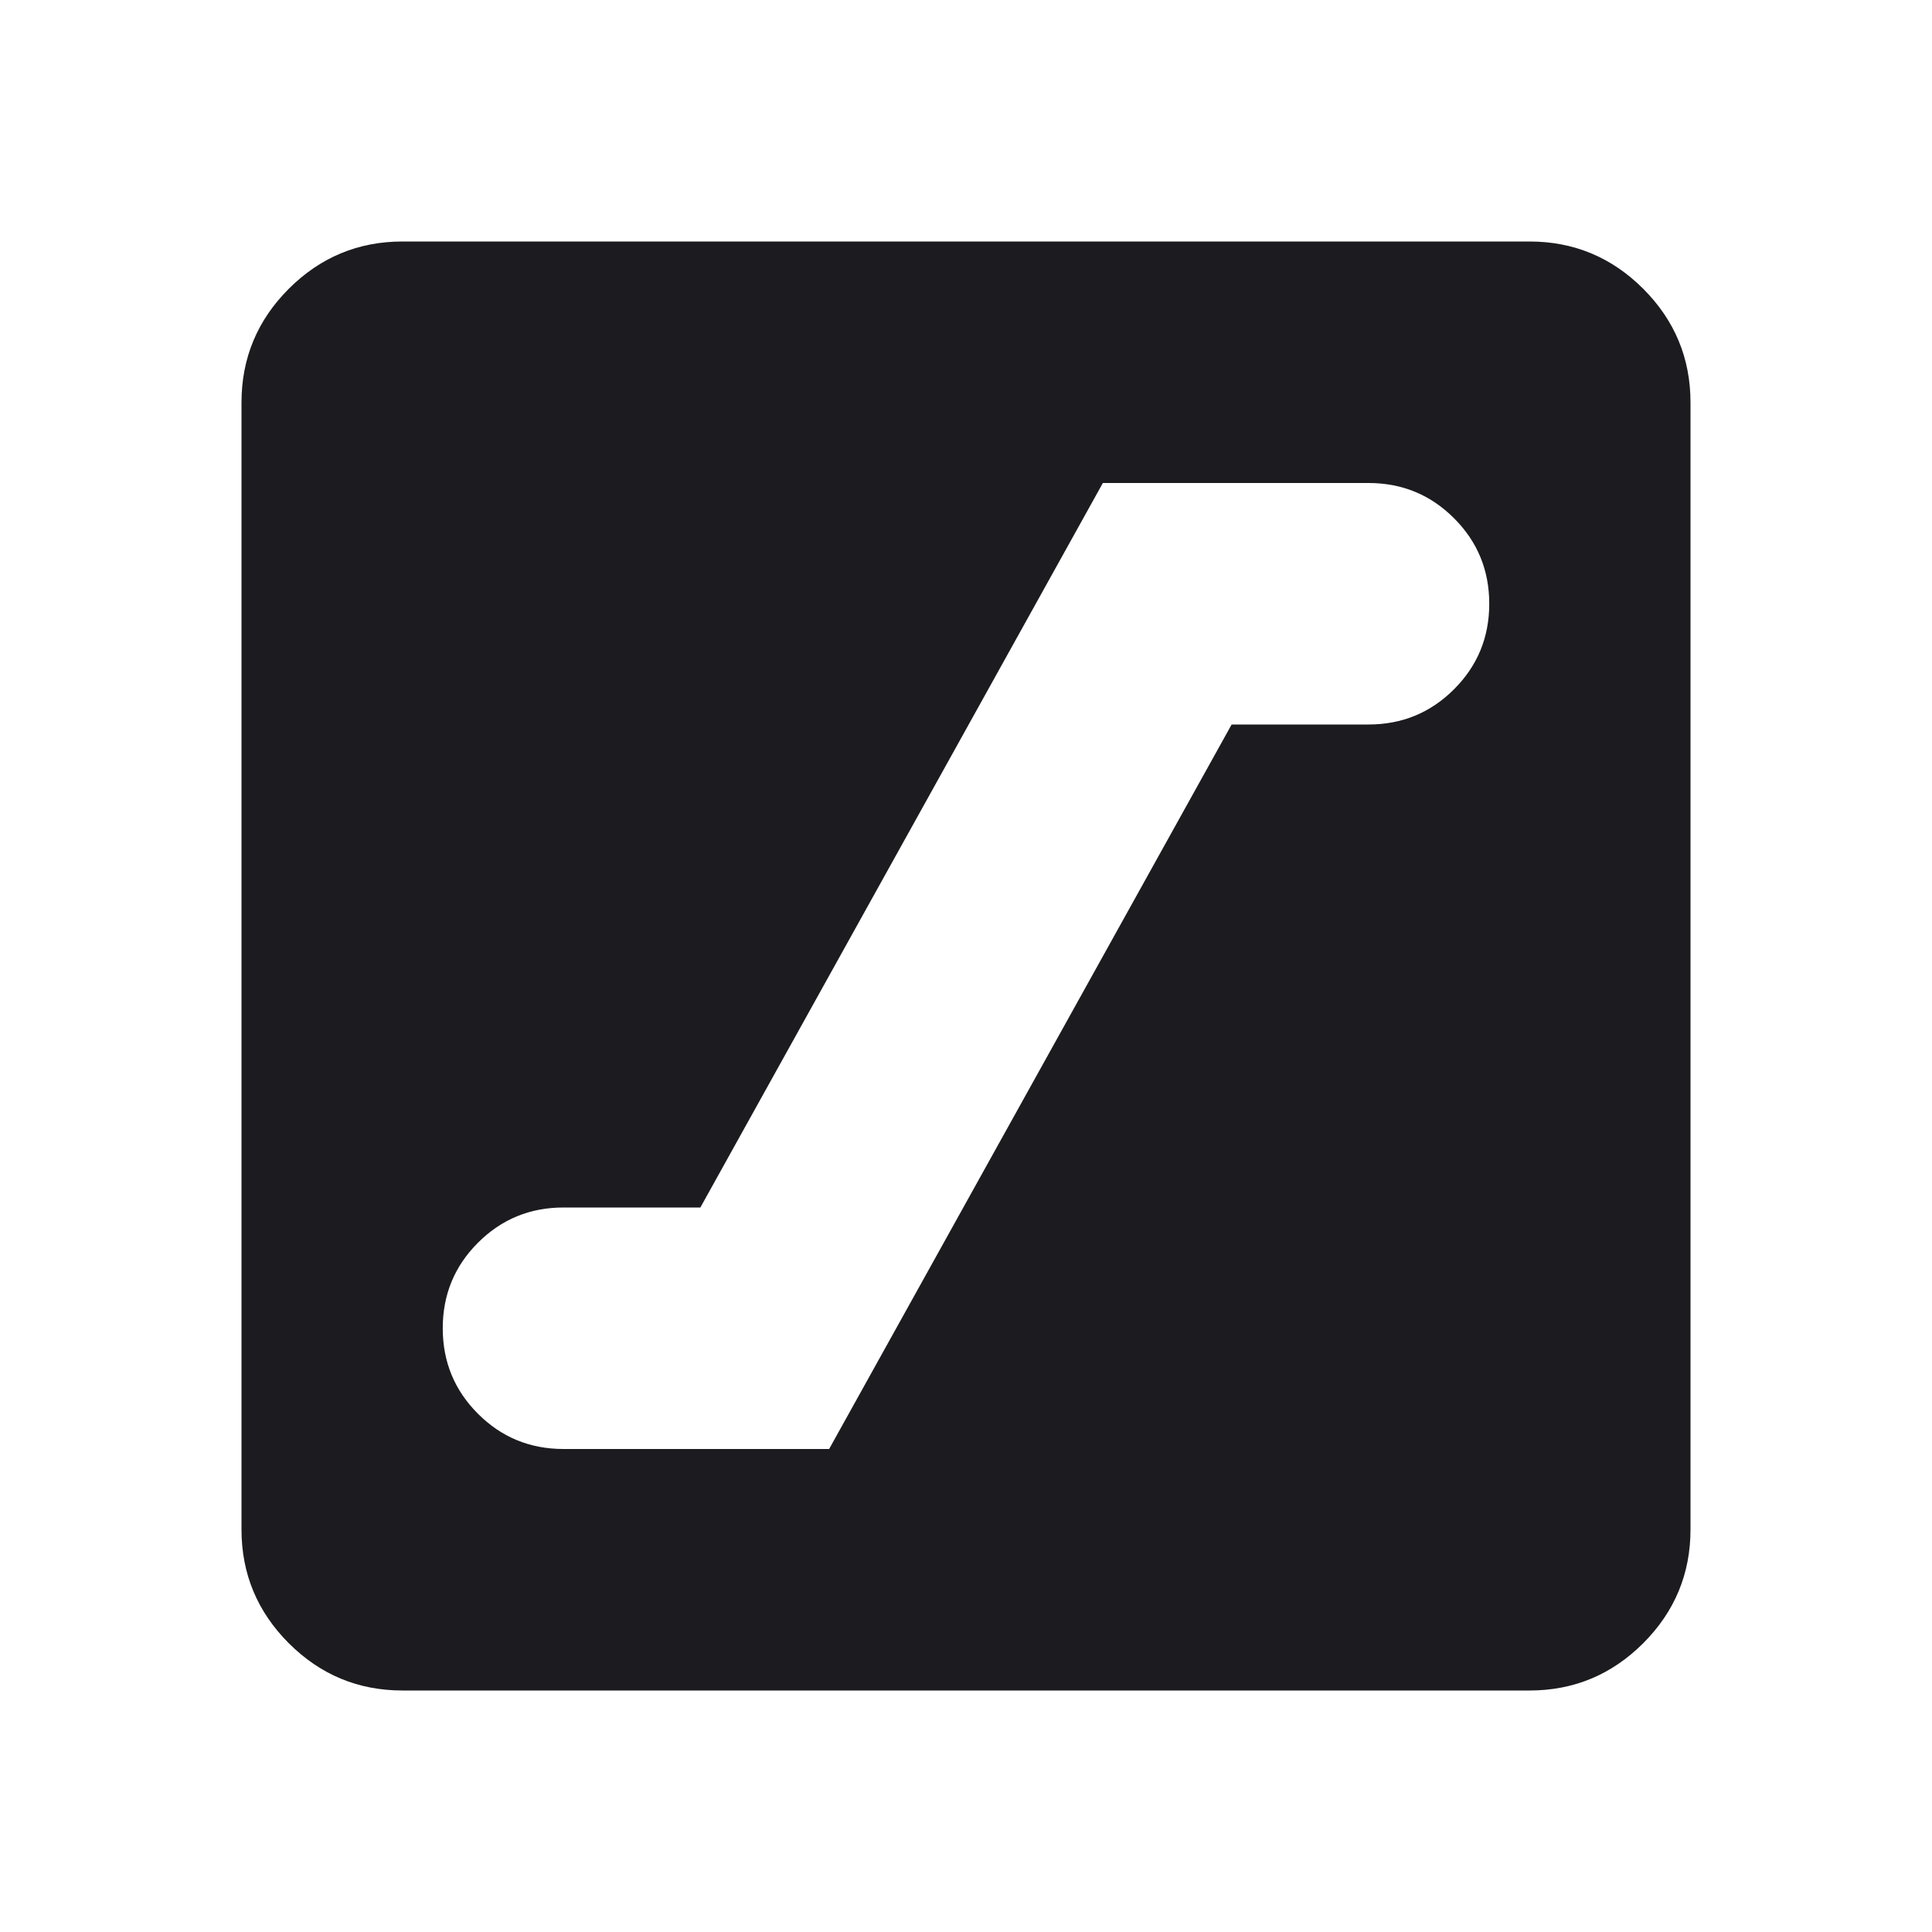 <svg width="55" height="55" viewBox="0 0 55 55" fill="none" xmlns="http://www.w3.org/2000/svg">
<mask id="mask0_15_11176" style="mask-type:alpha" maskUnits="userSpaceOnUse" x="0" y="0" width="55" height="55">
<rect width="55" height="55" fill="#D9D9D9"/>
</mask>
<g mask="url(#mask0_15_11176)">
<path d="M16.042 41.25H23.604L35.062 20.625H38.958C39.913 20.625 40.725 20.291 41.393 19.622C42.062 18.954 42.396 18.142 42.396 17.188C42.396 16.233 42.062 15.421 41.393 14.753C40.725 14.084 39.913 13.75 38.958 13.75H31.396L19.938 34.375H16.042C15.087 34.375 14.275 34.709 13.607 35.378C12.938 36.046 12.604 36.858 12.604 37.812C12.604 38.767 12.938 39.579 13.607 40.247C14.275 40.916 15.087 41.25 16.042 41.25ZM11.458 48.125C10.198 48.125 9.119 47.676 8.221 46.779C7.324 45.881 6.875 44.802 6.875 43.542V11.458C6.875 10.198 7.324 9.119 8.221 8.221C9.119 7.324 10.198 6.875 11.458 6.875H43.542C44.802 6.875 45.881 7.324 46.779 8.221C47.676 9.119 48.125 10.198 48.125 11.458V43.542C48.125 44.802 47.676 45.881 46.779 46.779C45.881 47.676 44.802 48.125 43.542 48.125H11.458Z" fill="#1C1B1F"/>
</g>
</svg>
